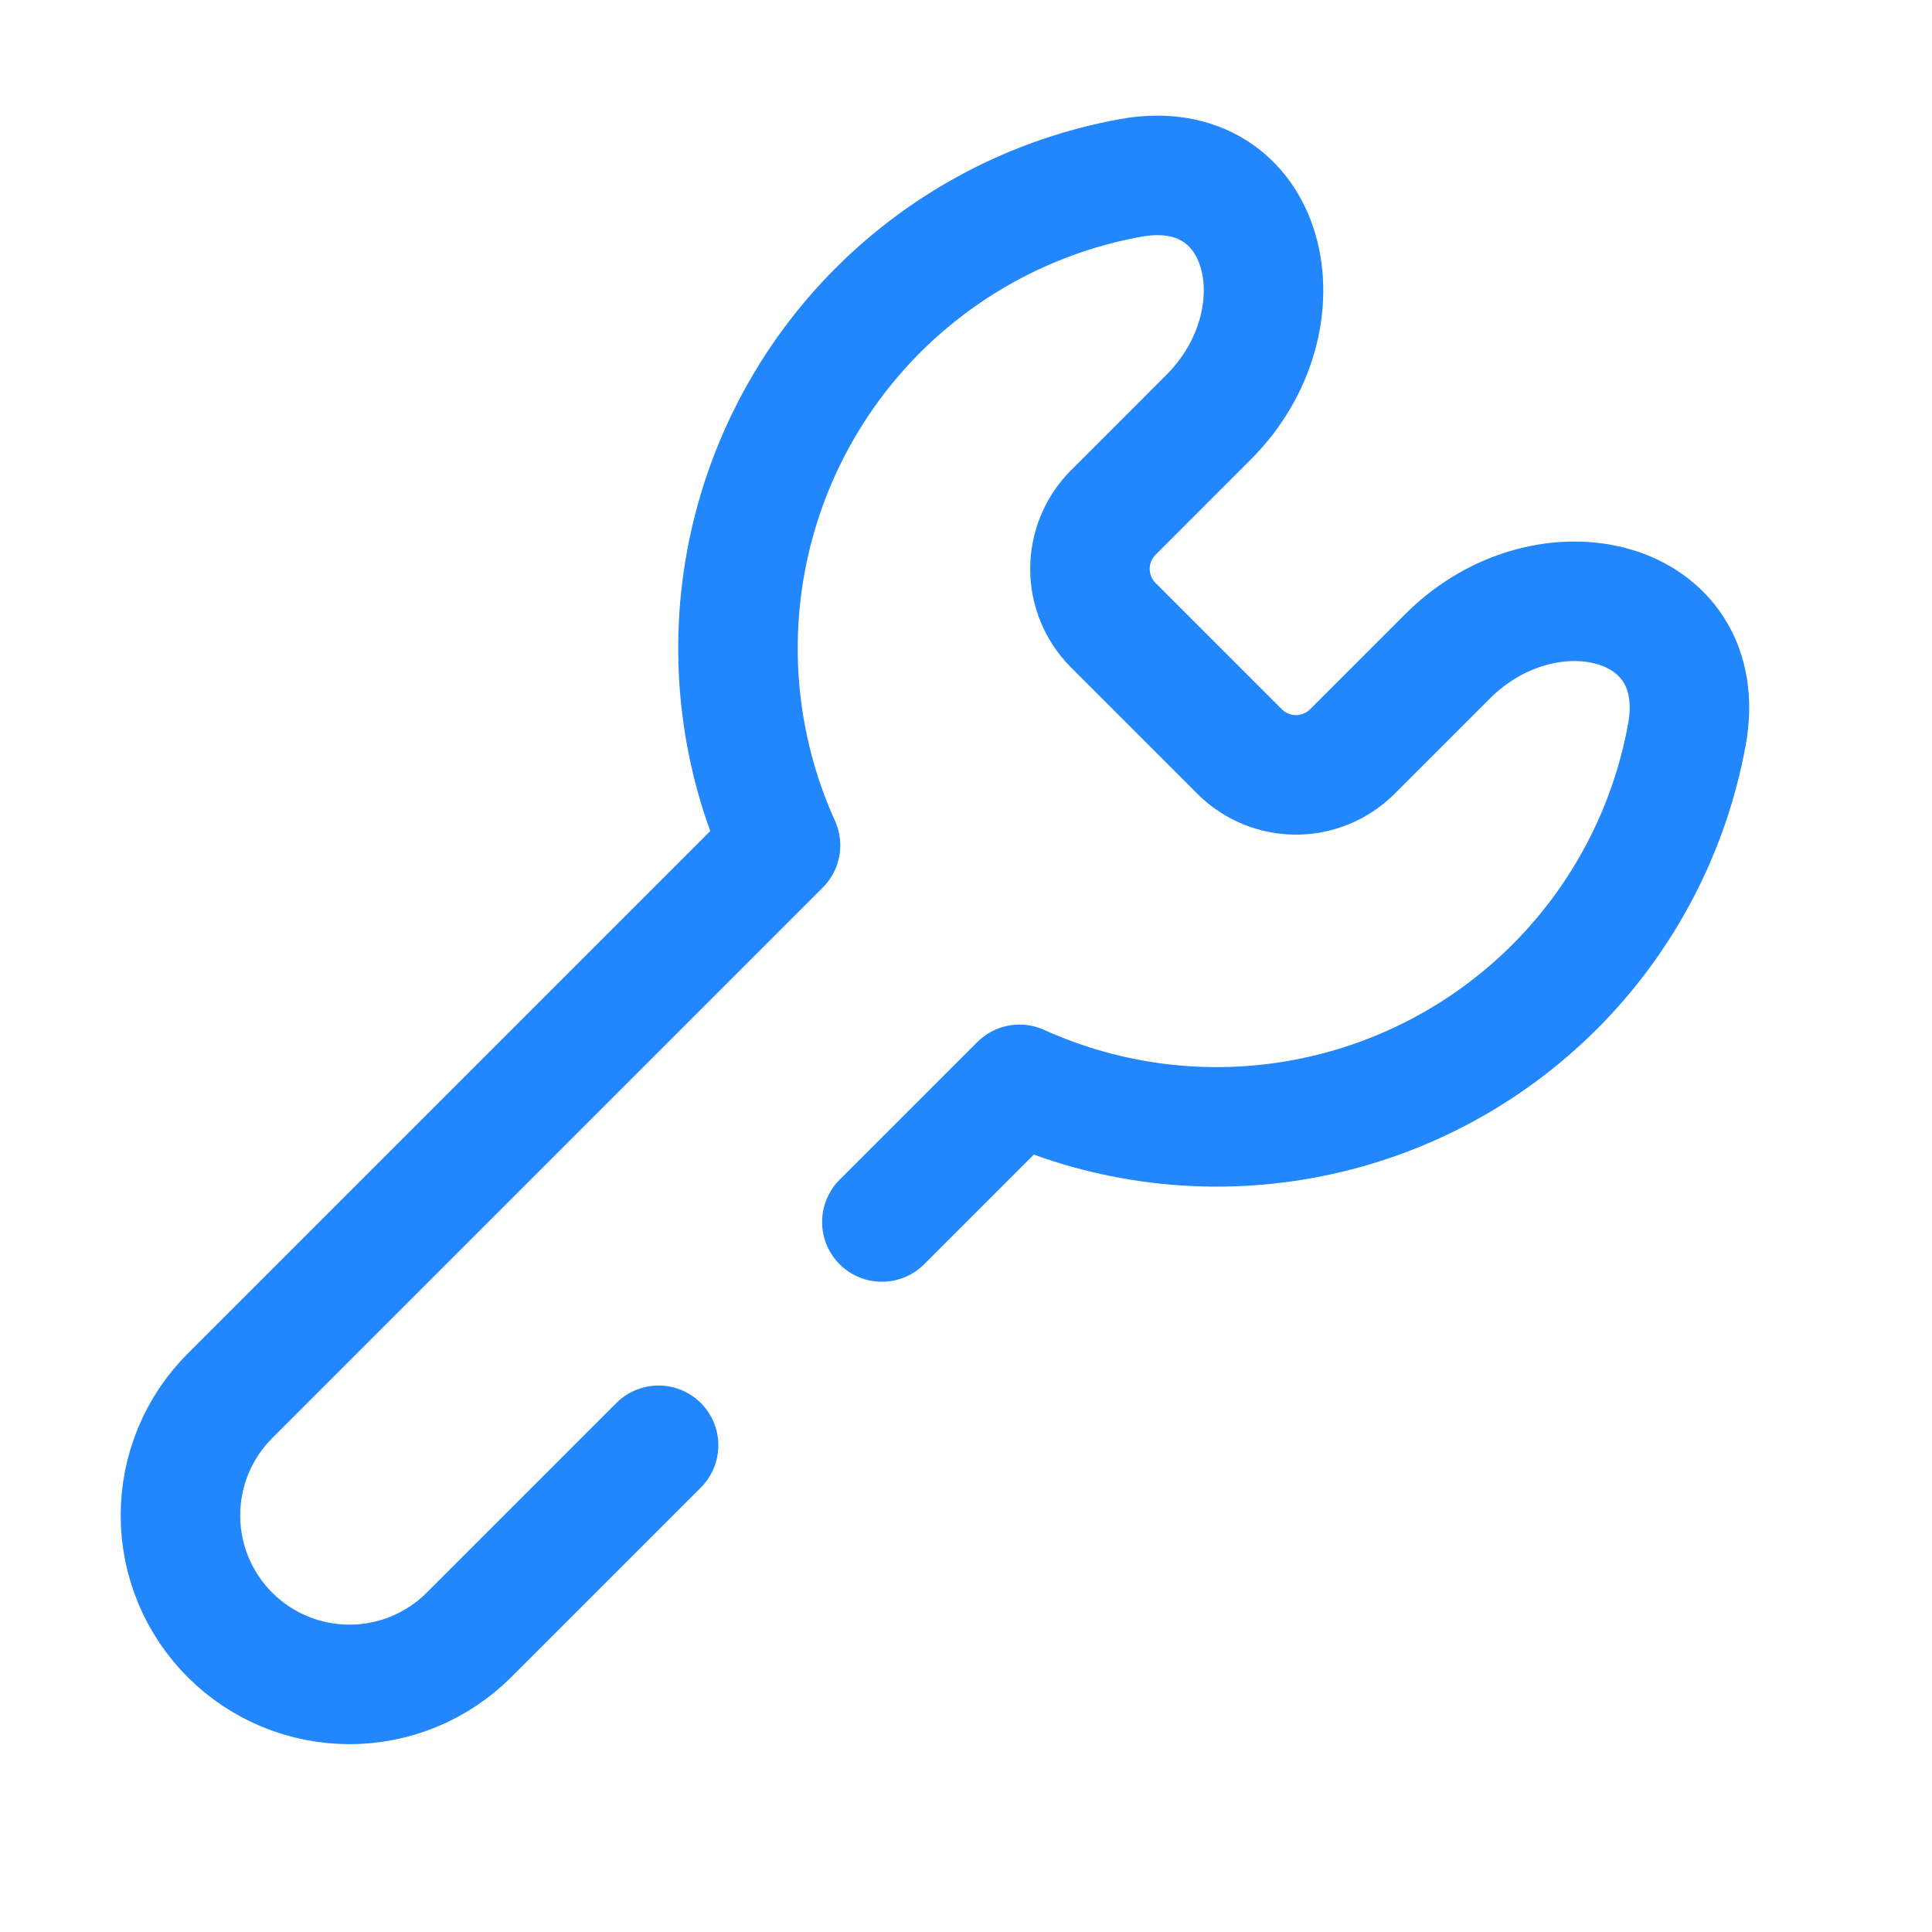 <svg width="51" height="51" viewBox="0 0 51 51" fill="none" xmlns="http://www.w3.org/2000/svg">
<path d="M17.385 38.152L12.38 43.157C11.543 43.994 10.408 44.464 9.225 44.464C8.041 44.464 6.907 43.994 6.07 43.157C5.233 42.321 4.763 41.186 4.763 40.003C4.763 38.819 5.233 37.684 6.07 36.848L20.603 22.315C19.545 19.978 19.225 17.374 19.685 14.85C20.145 12.327 21.363 10.003 23.177 8.189C24.991 6.375 27.314 5.157 29.838 4.698V4.698C33.47 4.036 34.513 8.405 31.902 11.015L29.394 13.524L29.373 13.544C28.988 13.938 28.772 14.466 28.772 15.017C28.772 15.567 28.988 16.096 29.373 16.489L32.738 19.854C33.132 20.239 33.66 20.455 34.211 20.455C34.761 20.455 35.29 20.239 35.683 19.854L38.212 17.325C40.823 14.714 45.191 15.757 44.53 19.39V19.39C44.07 21.913 42.852 24.237 41.038 26.051C39.224 27.864 36.901 29.082 34.377 29.542C31.853 30.002 29.25 29.682 26.913 28.624L23.279 32.258" stroke="#2286FC" stroke-width="3.155" stroke-linecap="round" stroke-linejoin="round"/>
</svg>

